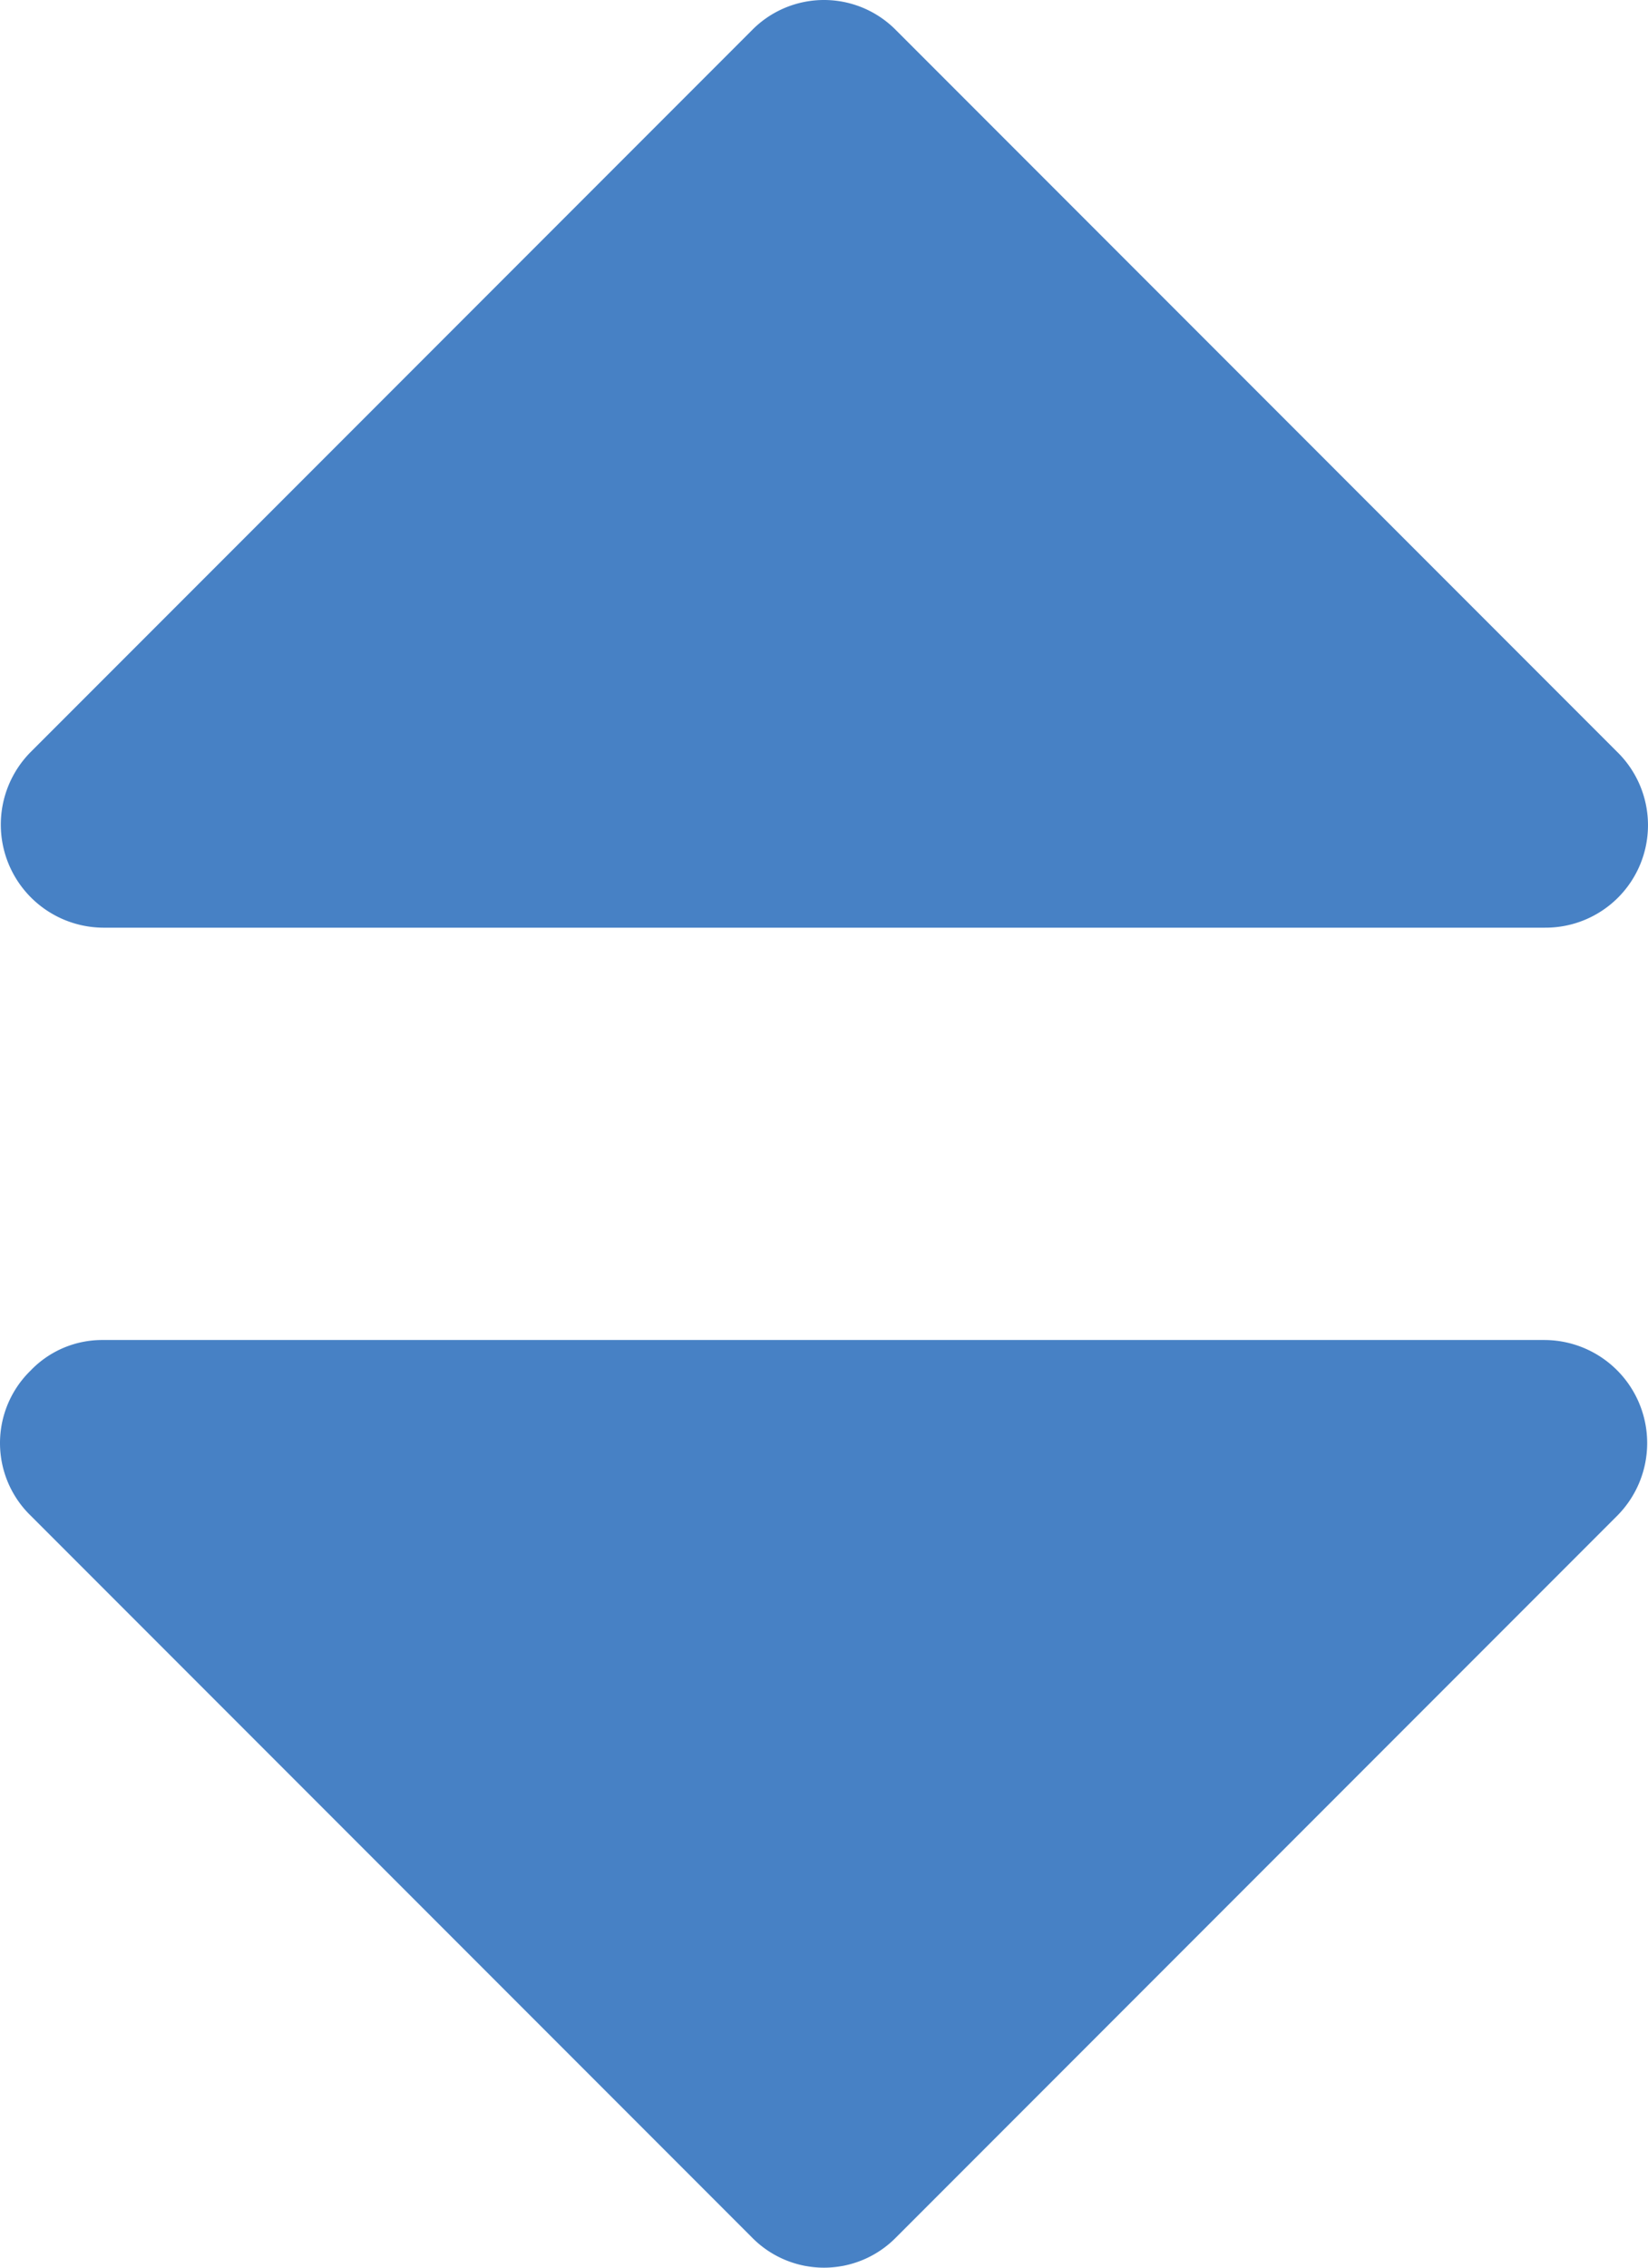 <svg xmlns="http://www.w3.org/2000/svg" width="418.181" height="575" viewBox="0 0 418.181 575">
  <g id="Group_278" data-name="Group 278" transform="translate(3036.649 -1523)">
    <g id="Group_277" data-name="Group 277">
      <g id="Group_276" data-name="Group 276" transform="translate(-670 -73.089)">
        <g id="Group_275" data-name="Group 275" transform="translate(-2366.649 1596.089)">
          <g id="Group_274" data-name="Group 274" transform="translate(0 0)">
            <g id="Group_273" data-name="Group 273">
              <g id="Group_272" data-name="Group 272">
                <path id="Path_191" data-name="Path 191" d="M80.956,235.224h365.9a25.988,25.988,0,0,0,18.377-44.514L282.284,7.758a25.646,25.646,0,0,0-36.756,0L62.576,190.71a26.137,26.137,0,0,0,18.38,44.514Z" transform="translate(-54.818 0)" fill="#4781c5"/>
                <path id="Path_192" data-name="Path 192" d="M446.859,237.549H80.956a25.133,25.133,0,0,0-18.38,7.754,25.643,25.643,0,0,0,0,36.753L245.528,465.005a25.633,25.633,0,0,0,36.756,0L465.236,282.055a26.13,26.13,0,0,0-18.377-44.506Z" transform="translate(-54.818 102.231)" fill="#4781c5"/>
              </g>
            </g>
          </g>
        </g>
      </g>
    </g>
  </g>
</svg>
